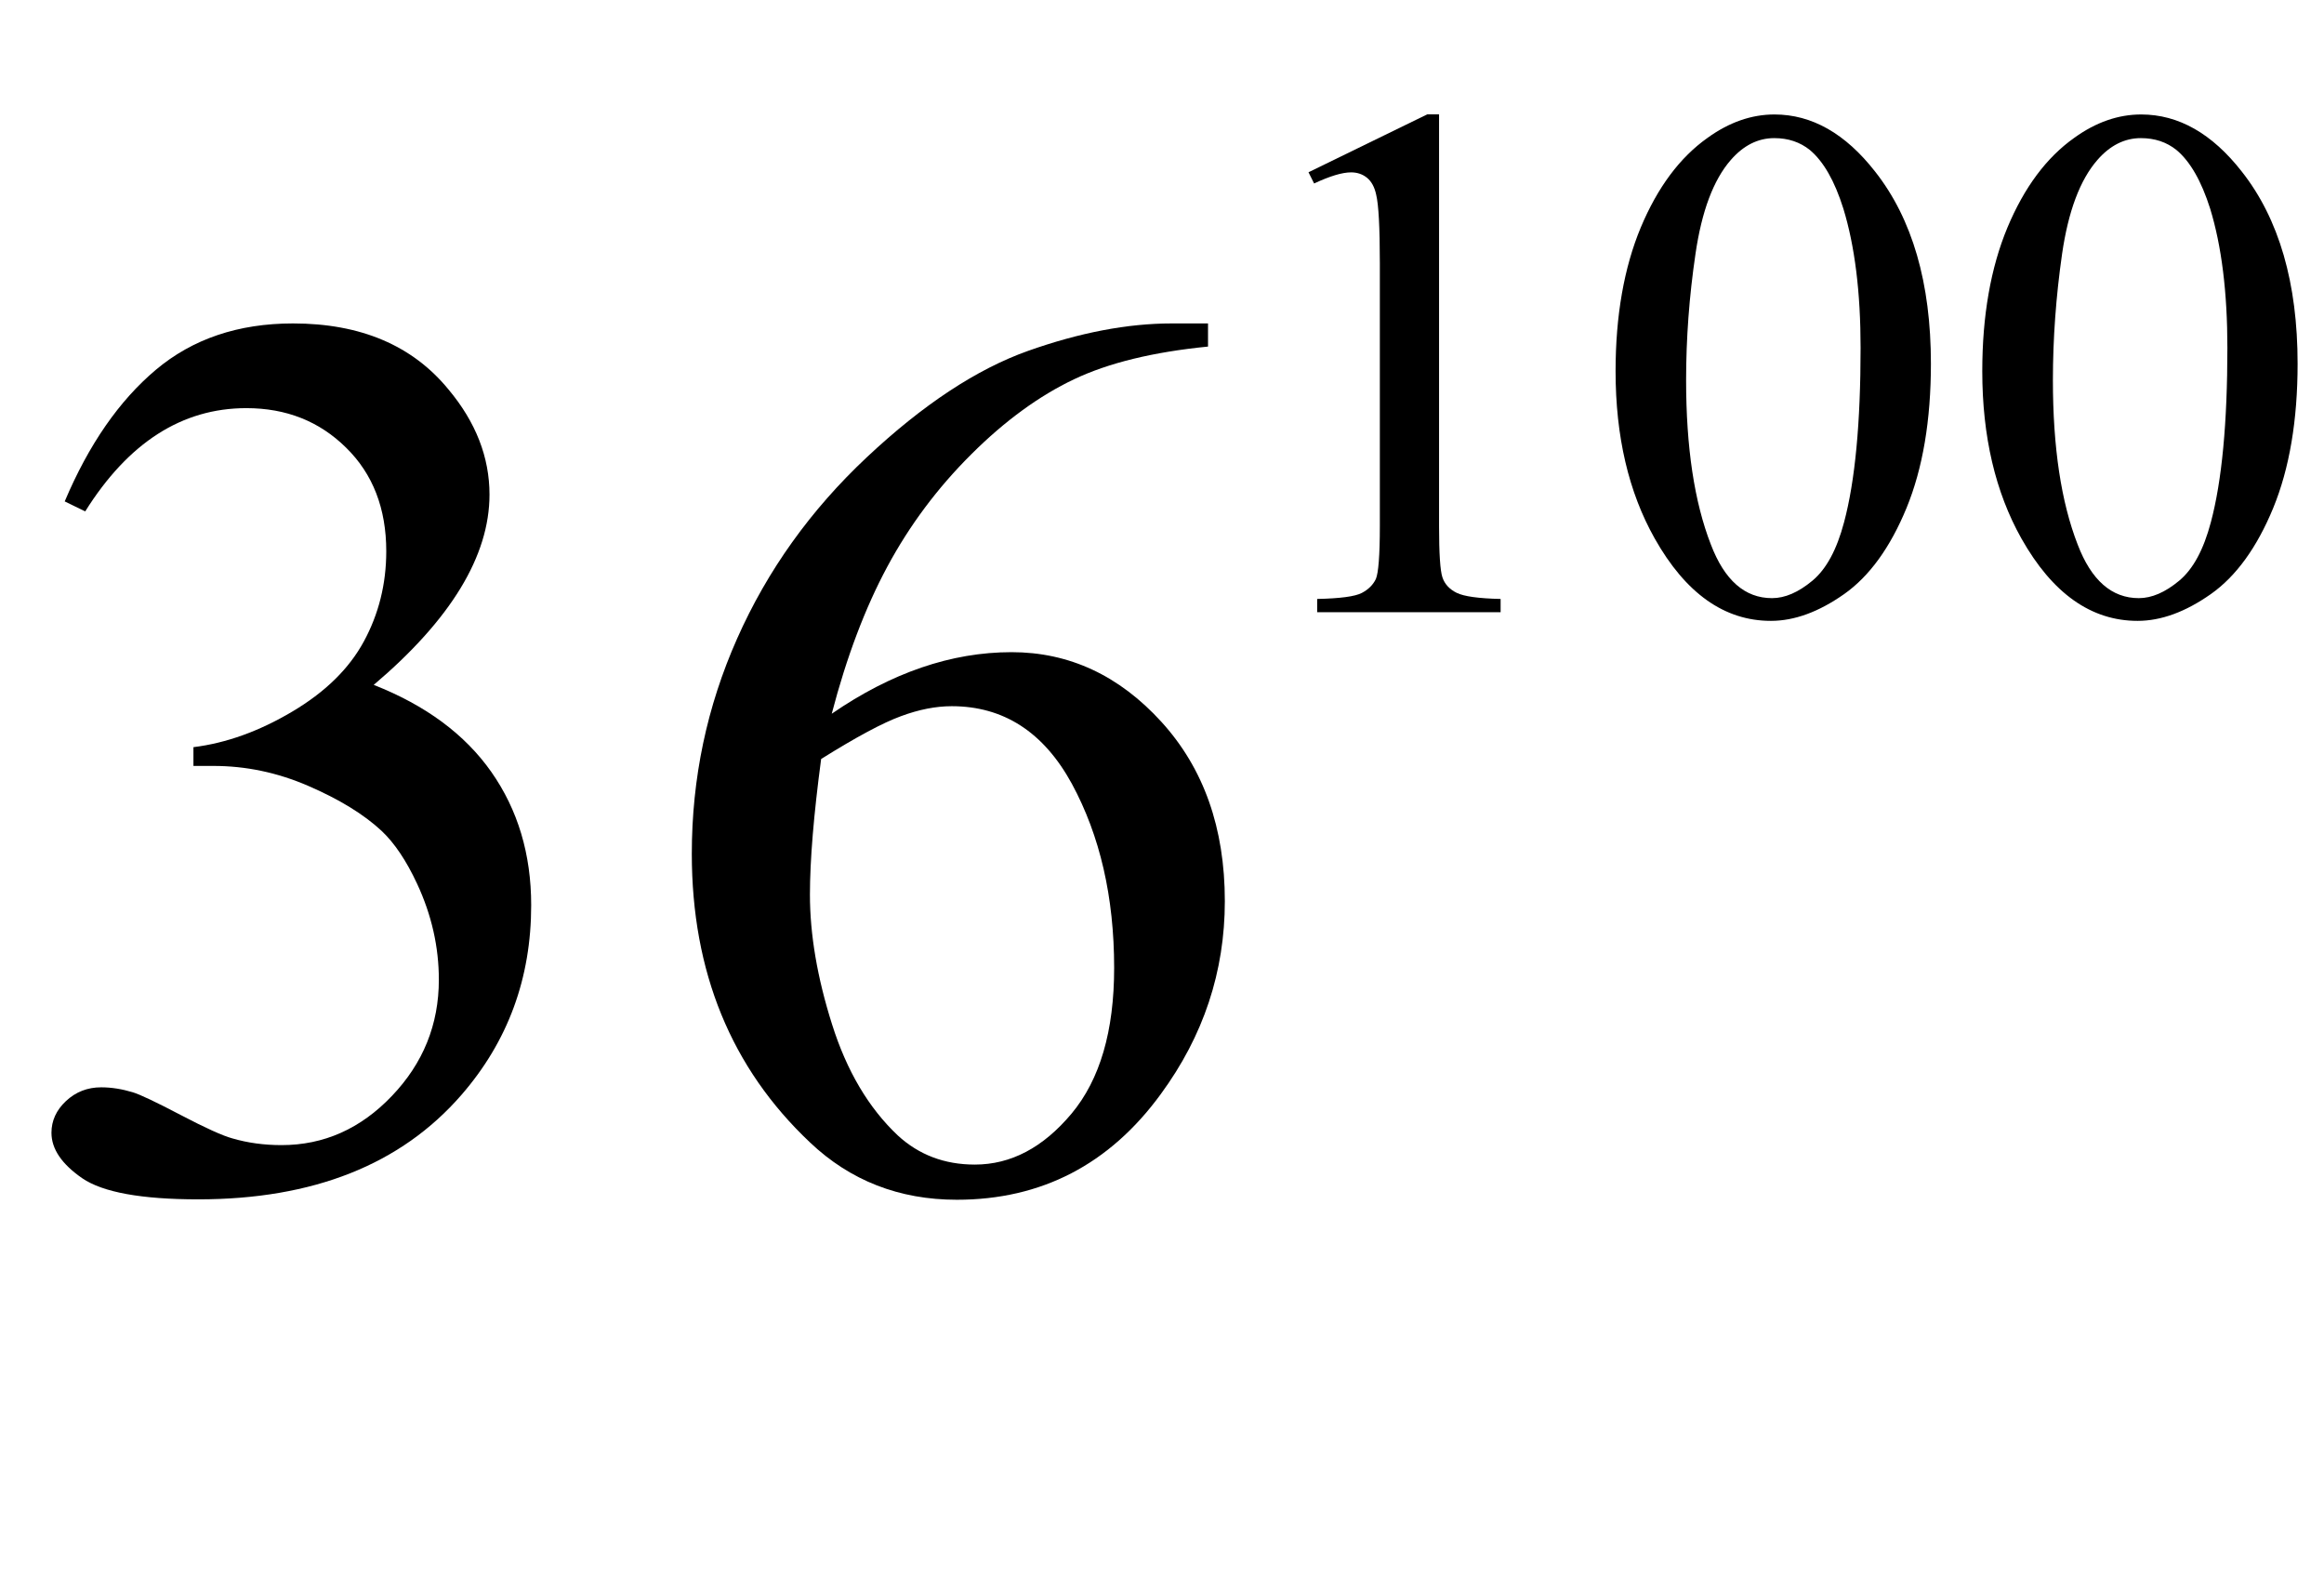 <?xml version="1.0" encoding="iso-8859-1"?>
<!-- Generator: Adobe Illustrator 16.0.0, SVG Export Plug-In . SVG Version: 6.00 Build 0)  -->
<!DOCTYPE svg PUBLIC "-//W3C//DTD SVG 1.1//EN" "http://www.w3.org/Graphics/SVG/1.1/DTD/svg11.dtd">
<svg version="1.1" id="Lager_1" xmlns="http://www.w3.org/2000/svg" xmlns:xlink="http://www.w3.org/1999/xlink" x="0px" y="0px"
	 width="22.803px" height="15.454px" viewBox="0 0 22.803 15.454" style="enable-background:new 0 0 22.803 15.454;"
	 xml:space="preserve">
<g>
	<g>
		<path d="M12.839,1.69l1.165-0.568h0.116v4.041c0,0.268,0.011,0.435,0.033,0.501s0.069,0.117,0.14,0.152s0.214,0.055,0.431,0.06
			v0.13h-1.8v-0.13c0.226-0.005,0.371-0.024,0.438-0.059c0.065-0.034,0.111-0.08,0.138-0.137c0.025-0.058,0.039-0.23,0.039-0.517
			V2.58c0-0.348-0.012-0.572-0.036-0.67c-0.016-0.075-0.046-0.13-0.09-0.166c-0.043-0.035-0.096-0.053-0.156-0.053
			c-0.088,0-0.209,0.037-0.363,0.109L12.839,1.69z"/>
		<path d="M15.852,3.642c0-0.545,0.083-1.016,0.247-1.41c0.165-0.394,0.384-0.688,0.656-0.88c0.212-0.153,0.431-0.229,0.656-0.229
			c0.367,0,0.696,0.187,0.988,0.561c0.365,0.464,0.547,1.092,0.547,1.884c0,0.555-0.08,1.027-0.239,1.415
			c-0.16,0.388-0.364,0.67-0.612,0.845c-0.249,0.175-0.488,0.263-0.719,0.263c-0.456,0-0.836-0.269-1.14-0.808
			C15.98,4.829,15.852,4.282,15.852,3.642z M16.544,3.73c0,0.659,0.081,1.196,0.243,1.612c0.134,0.351,0.334,0.526,0.6,0.526
			c0.127,0,0.259-0.057,0.396-0.171c0.137-0.114,0.24-0.305,0.311-0.574c0.108-0.404,0.162-0.975,0.162-1.711
			c0-0.545-0.057-1-0.169-1.365c-0.085-0.271-0.194-0.462-0.328-0.575c-0.097-0.078-0.213-0.117-0.35-0.117
			c-0.16,0-0.303,0.072-0.427,0.215c-0.17,0.195-0.285,0.502-0.346,0.921C16.574,2.91,16.544,3.323,16.544,3.73z"/>
		<path d="M19.45,3.642c0-0.545,0.083-1.016,0.247-1.41c0.165-0.394,0.384-0.688,0.656-0.88c0.212-0.153,0.431-0.229,0.656-0.229
			c0.367,0,0.696,0.187,0.988,0.561c0.365,0.464,0.547,1.092,0.547,1.884c0,0.555-0.08,1.027-0.239,1.415
			c-0.16,0.388-0.364,0.67-0.612,0.845c-0.249,0.175-0.488,0.263-0.719,0.263c-0.456,0-0.836-0.269-1.14-0.808
			C19.579,4.829,19.45,4.282,19.45,3.642z M20.143,3.73c0,0.659,0.081,1.196,0.243,1.612c0.134,0.351,0.334,0.526,0.6,0.526
			c0.127,0,0.259-0.057,0.396-0.171c0.137-0.114,0.24-0.305,0.311-0.574c0.108-0.404,0.162-0.975,0.162-1.711
			c0-0.545-0.057-1-0.169-1.365C21.6,1.776,21.49,1.584,21.356,1.472c-0.097-0.078-0.213-0.117-0.35-0.117
			c-0.16,0-0.303,0.072-0.427,0.215c-0.17,0.195-0.285,0.502-0.346,0.921C20.173,2.91,20.143,3.323,20.143,3.73z"/>
	</g>
	<g>
		<path d="M0.635,4.919c0.236-0.558,0.534-0.988,0.894-1.291c0.36-0.303,0.809-0.455,1.346-0.455c0.663,0,1.172,0.216,1.525,0.647
			c0.269,0.321,0.403,0.666,0.403,1.032c0,0.602-0.379,1.225-1.136,1.867c0.509,0.2,0.894,0.484,1.154,0.854
			c0.26,0.371,0.391,0.806,0.391,1.307c0,0.716-0.228,1.336-0.684,1.861c-0.594,0.684-1.455,1.025-2.582,1.025
			c-0.558,0-0.937-0.069-1.139-0.207c-0.201-0.139-0.302-0.287-0.302-0.446c0-0.118,0.047-0.222,0.143-0.312
			c0.096-0.089,0.21-0.134,0.345-0.134c0.102,0,0.205,0.017,0.311,0.049c0.069,0.021,0.226,0.095,0.47,0.223
			s0.413,0.204,0.506,0.229c0.15,0.044,0.311,0.066,0.482,0.066c0.415,0,0.776-0.16,1.083-0.482
			c0.307-0.321,0.461-0.701,0.461-1.141c0-0.321-0.071-0.635-0.213-0.94c-0.106-0.228-0.222-0.4-0.348-0.519
			c-0.175-0.163-0.415-0.31-0.72-0.442S2.411,7.514,2.094,7.514H1.898V7.33C2.22,7.29,2.542,7.174,2.866,6.982
			C3.189,6.791,3.424,6.562,3.57,6.293s0.22-0.564,0.22-0.885c0-0.419-0.131-0.758-0.394-1.016C3.134,4.133,2.808,4.004,2.417,4.004
			c-0.631,0-1.158,0.338-1.581,1.013L0.635,4.919z"/>
		<path d="M11.853,3.174v0.226c-0.537,0.053-0.976,0.16-1.315,0.321S9.862,4.126,9.531,4.456c-0.332,0.33-0.606,0.697-0.824,1.102
			c-0.218,0.405-0.4,0.886-0.546,1.444c0.586-0.403,1.174-0.604,1.764-0.604c0.565,0,1.056,0.228,1.471,0.684
			s0.622,1.042,0.622,1.758c0,0.691-0.209,1.322-0.628,1.893c-0.504,0.691-1.172,1.037-2.002,1.037c-0.565,0-1.046-0.188-1.44-0.562
			c-0.773-0.729-1.16-1.673-1.16-2.832c0-0.741,0.148-1.444,0.445-2.112C7.53,5.595,7.954,5.003,8.505,4.486
			c0.551-0.517,1.079-0.865,1.583-1.044c0.505-0.179,0.975-0.269,1.41-0.269H11.853z M8.057,7.446
			c-0.073,0.549-0.11,0.993-0.11,1.331c0,0.391,0.072,0.814,0.217,1.272c0.144,0.457,0.359,0.82,0.644,1.089
			c0.207,0.191,0.459,0.287,0.757,0.287c0.354,0,0.67-0.167,0.949-0.5c0.279-0.334,0.418-0.811,0.418-1.429
			c0-0.696-0.139-1.298-0.415-1.807C10.24,7.182,9.847,6.928,9.338,6.928c-0.155,0-0.32,0.032-0.498,0.098
			C8.664,7.09,8.402,7.23,8.057,7.446z"/>
	</g>
</g>
<g id="theGroup">
</g>
</svg>

